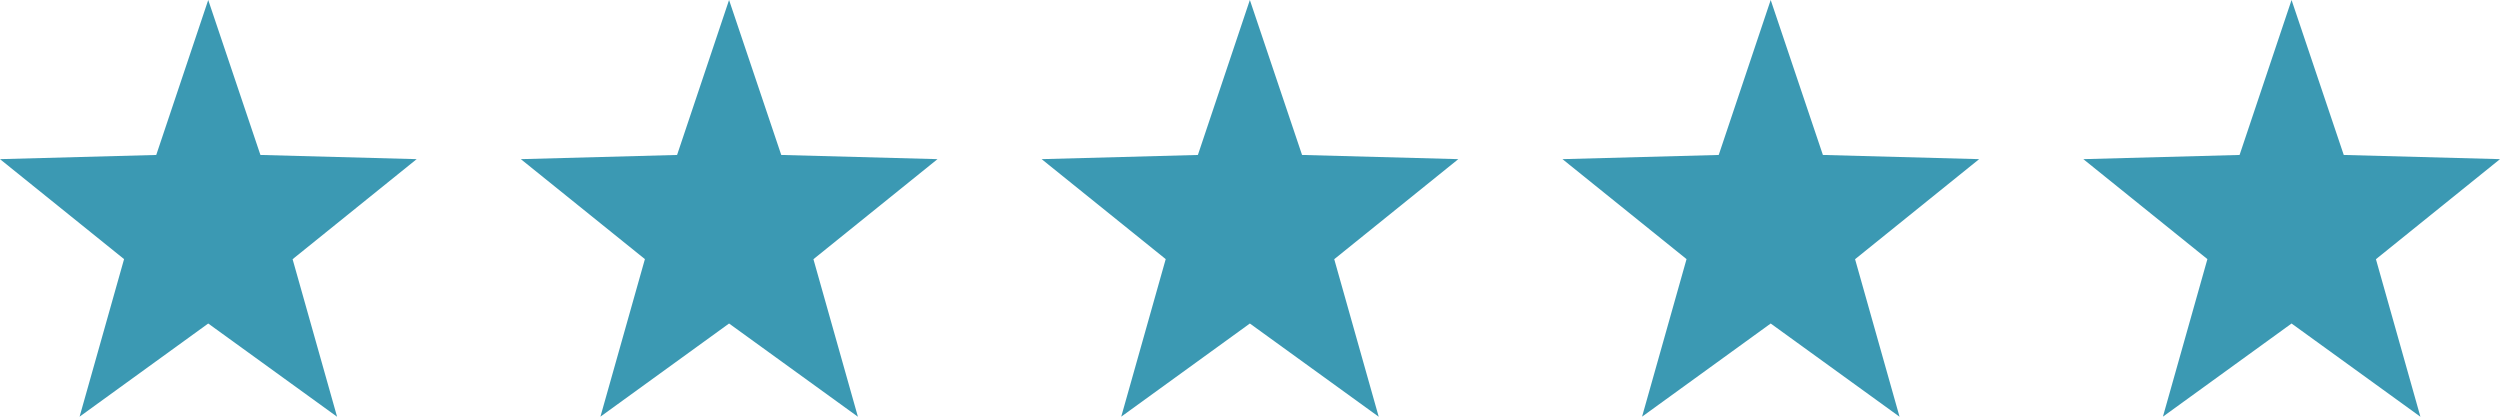 <svg xmlns="http://www.w3.org/2000/svg" width="92.448" height="15.408" viewBox="0 0 92.448 15.408"><defs><style>.a{fill:#3b99b3;}</style></defs><g transform="translate(-703.552 -1101)"><path class="a" d="M7.7,0,9.63,5.73l5.778.155-4.588,3.7,1.645,5.826L7.7,11.963,2.943,15.408,4.588,9.582,0,5.885,5.778,5.73Z" transform="translate(703.552 1101)"/><path class="a" d="M7.7,0,9.63,5.73l5.778.155-4.588,3.7,1.645,5.826L7.7,11.963,2.943,15.408,4.588,9.582,0,5.885,5.778,5.73Z" transform="translate(722.812 1101)"/><path class="a" d="M7.7,0,9.63,5.73l5.778.155-4.588,3.7,1.645,5.826L7.7,11.963,2.943,15.408,4.588,9.582,0,5.885,5.778,5.73Z" transform="translate(742.071 1101)"/><path class="a" d="M7.7,0,9.63,5.73l5.778.155-4.588,3.7,1.645,5.826L7.7,11.963,2.943,15.408,4.588,9.582,0,5.885,5.778,5.73Z" transform="translate(761.331 1101)"/><path class="a" d="M7.7,0,9.63,5.73l5.778.155-4.588,3.7,1.645,5.826L7.7,11.963,2.943,15.408,4.588,9.582,0,5.885,5.778,5.73Z" transform="translate(780.592 1101)"/></g></svg>